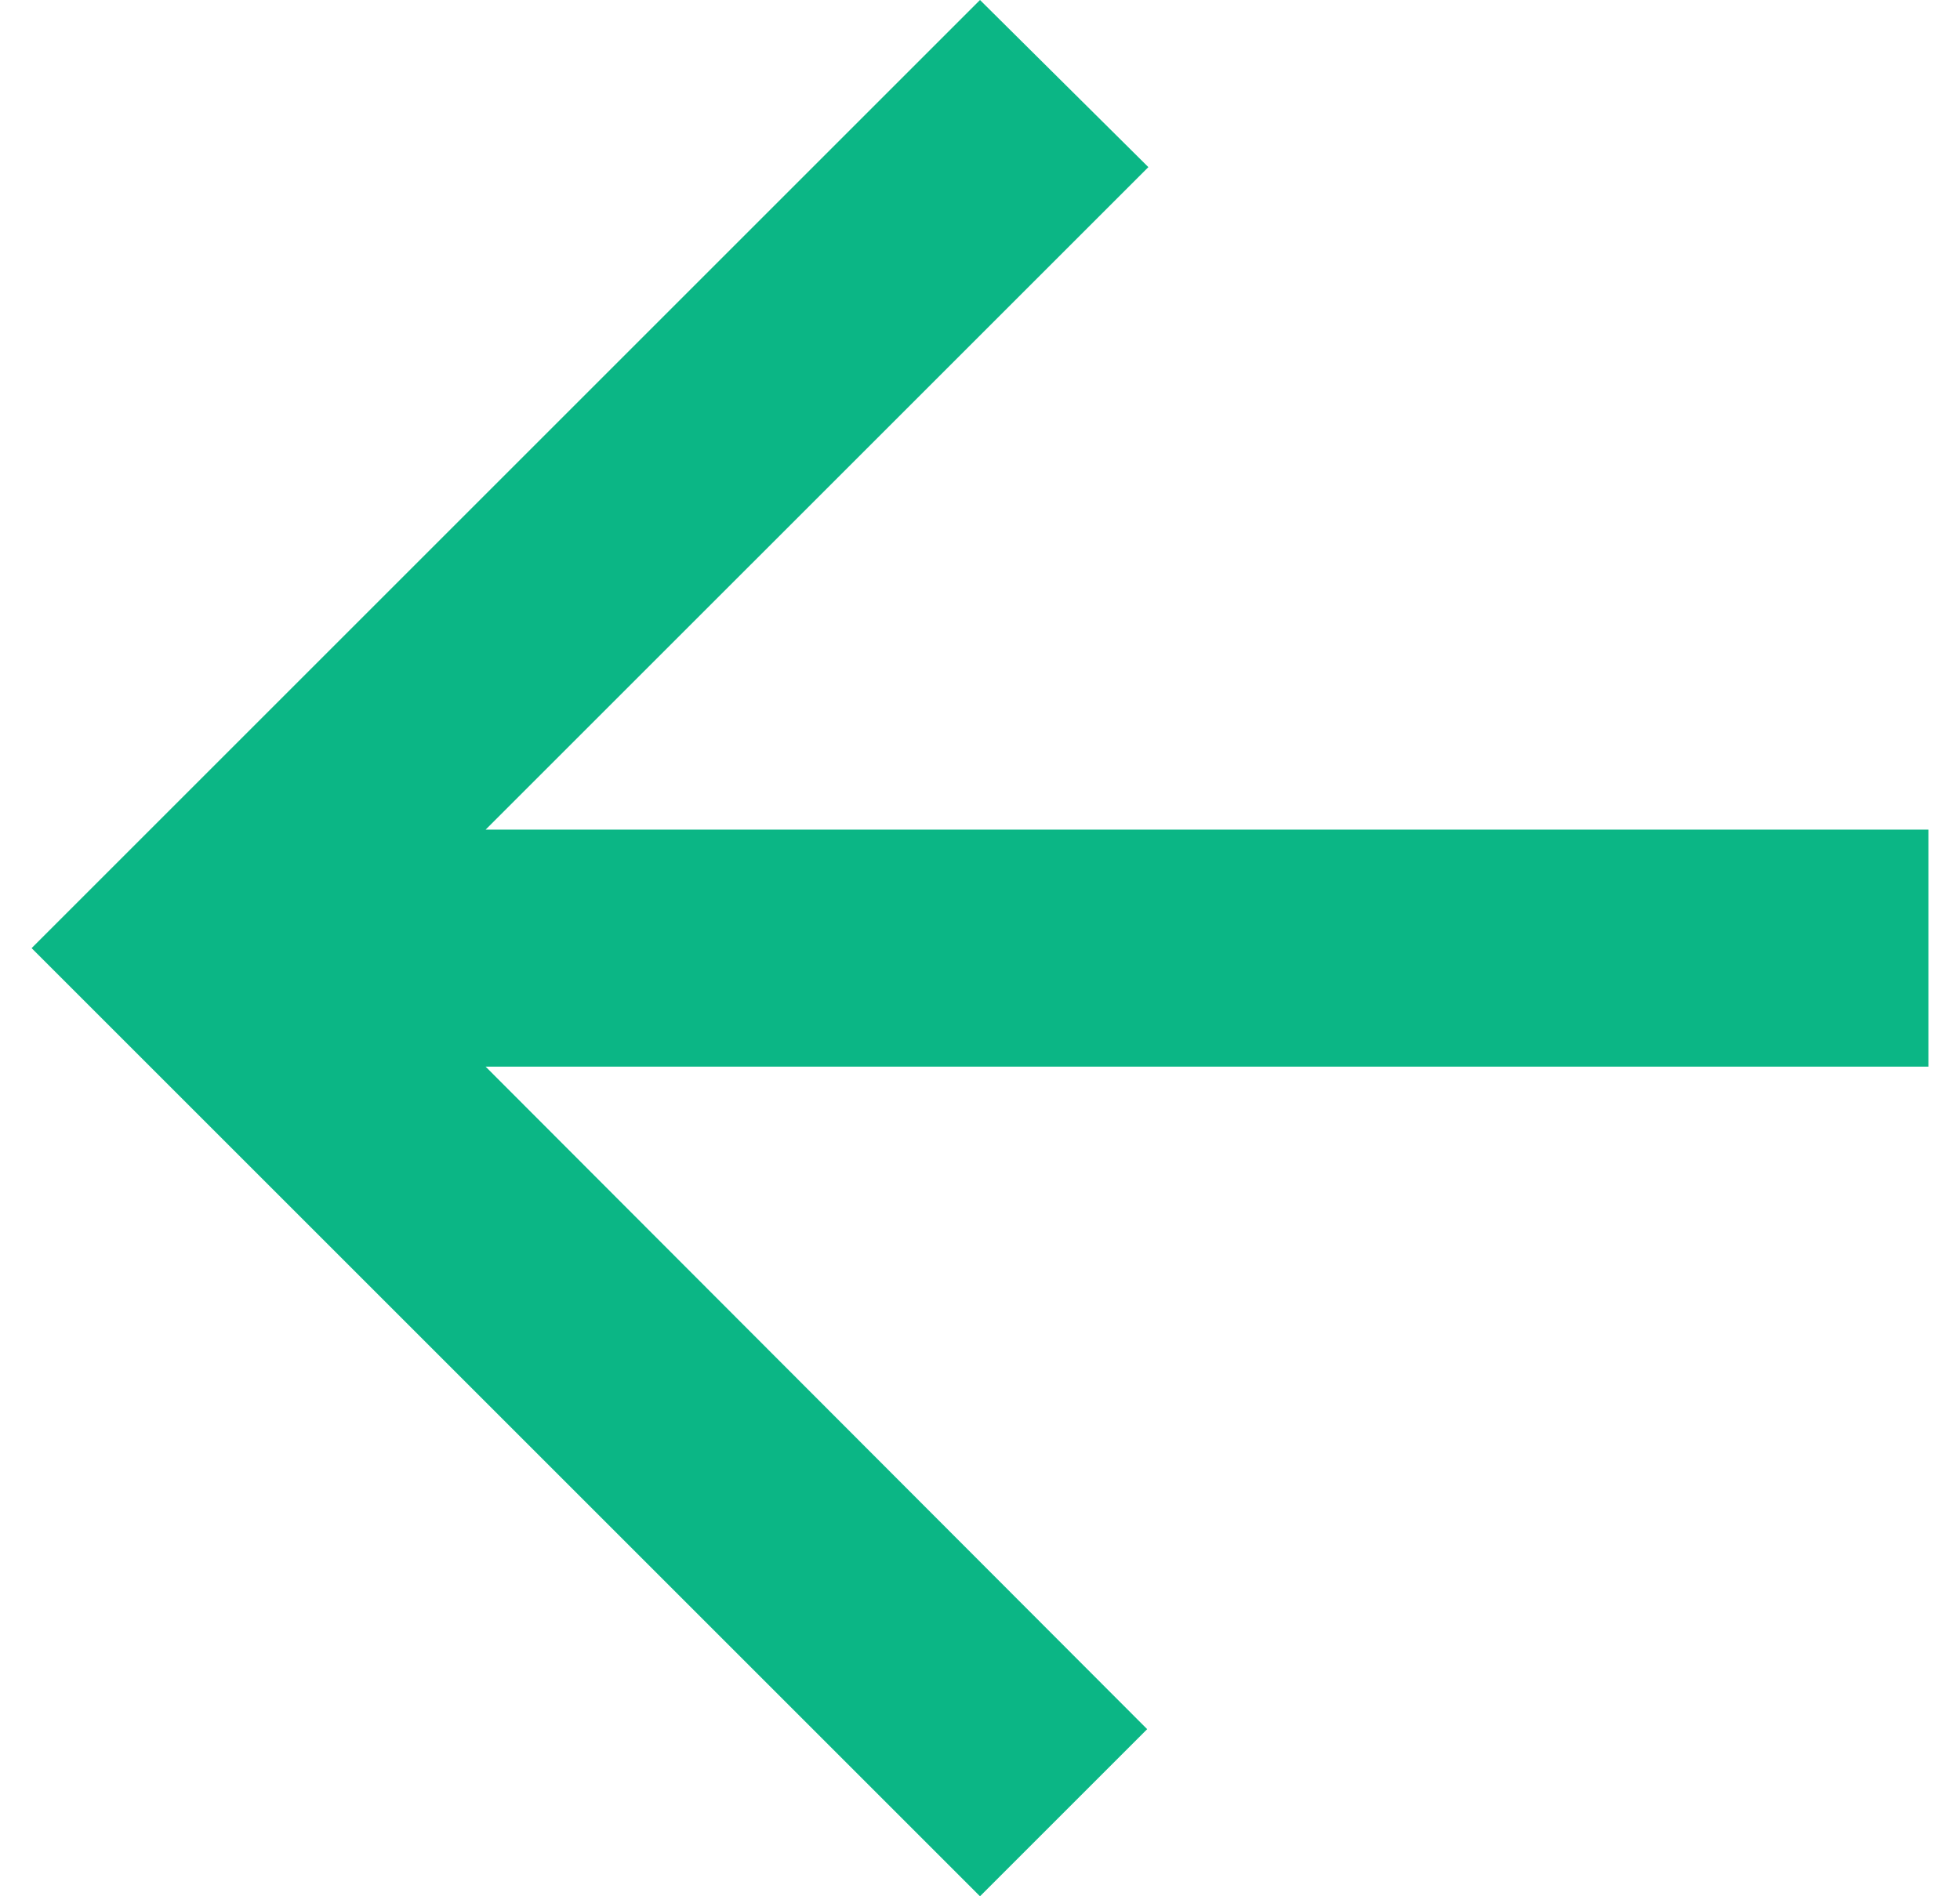 <svg width="31" height="30" viewBox="0 0 31 30" fill="none" xmlns="http://www.w3.org/2000/svg">
<path d="M30.5 13.125H7.681L18.163 2.644L15.5 0L0.5 15L15.5 30L18.144 27.356L7.681 16.875H30.5V13.125Z" fill="#0BB685"/>
</svg>
